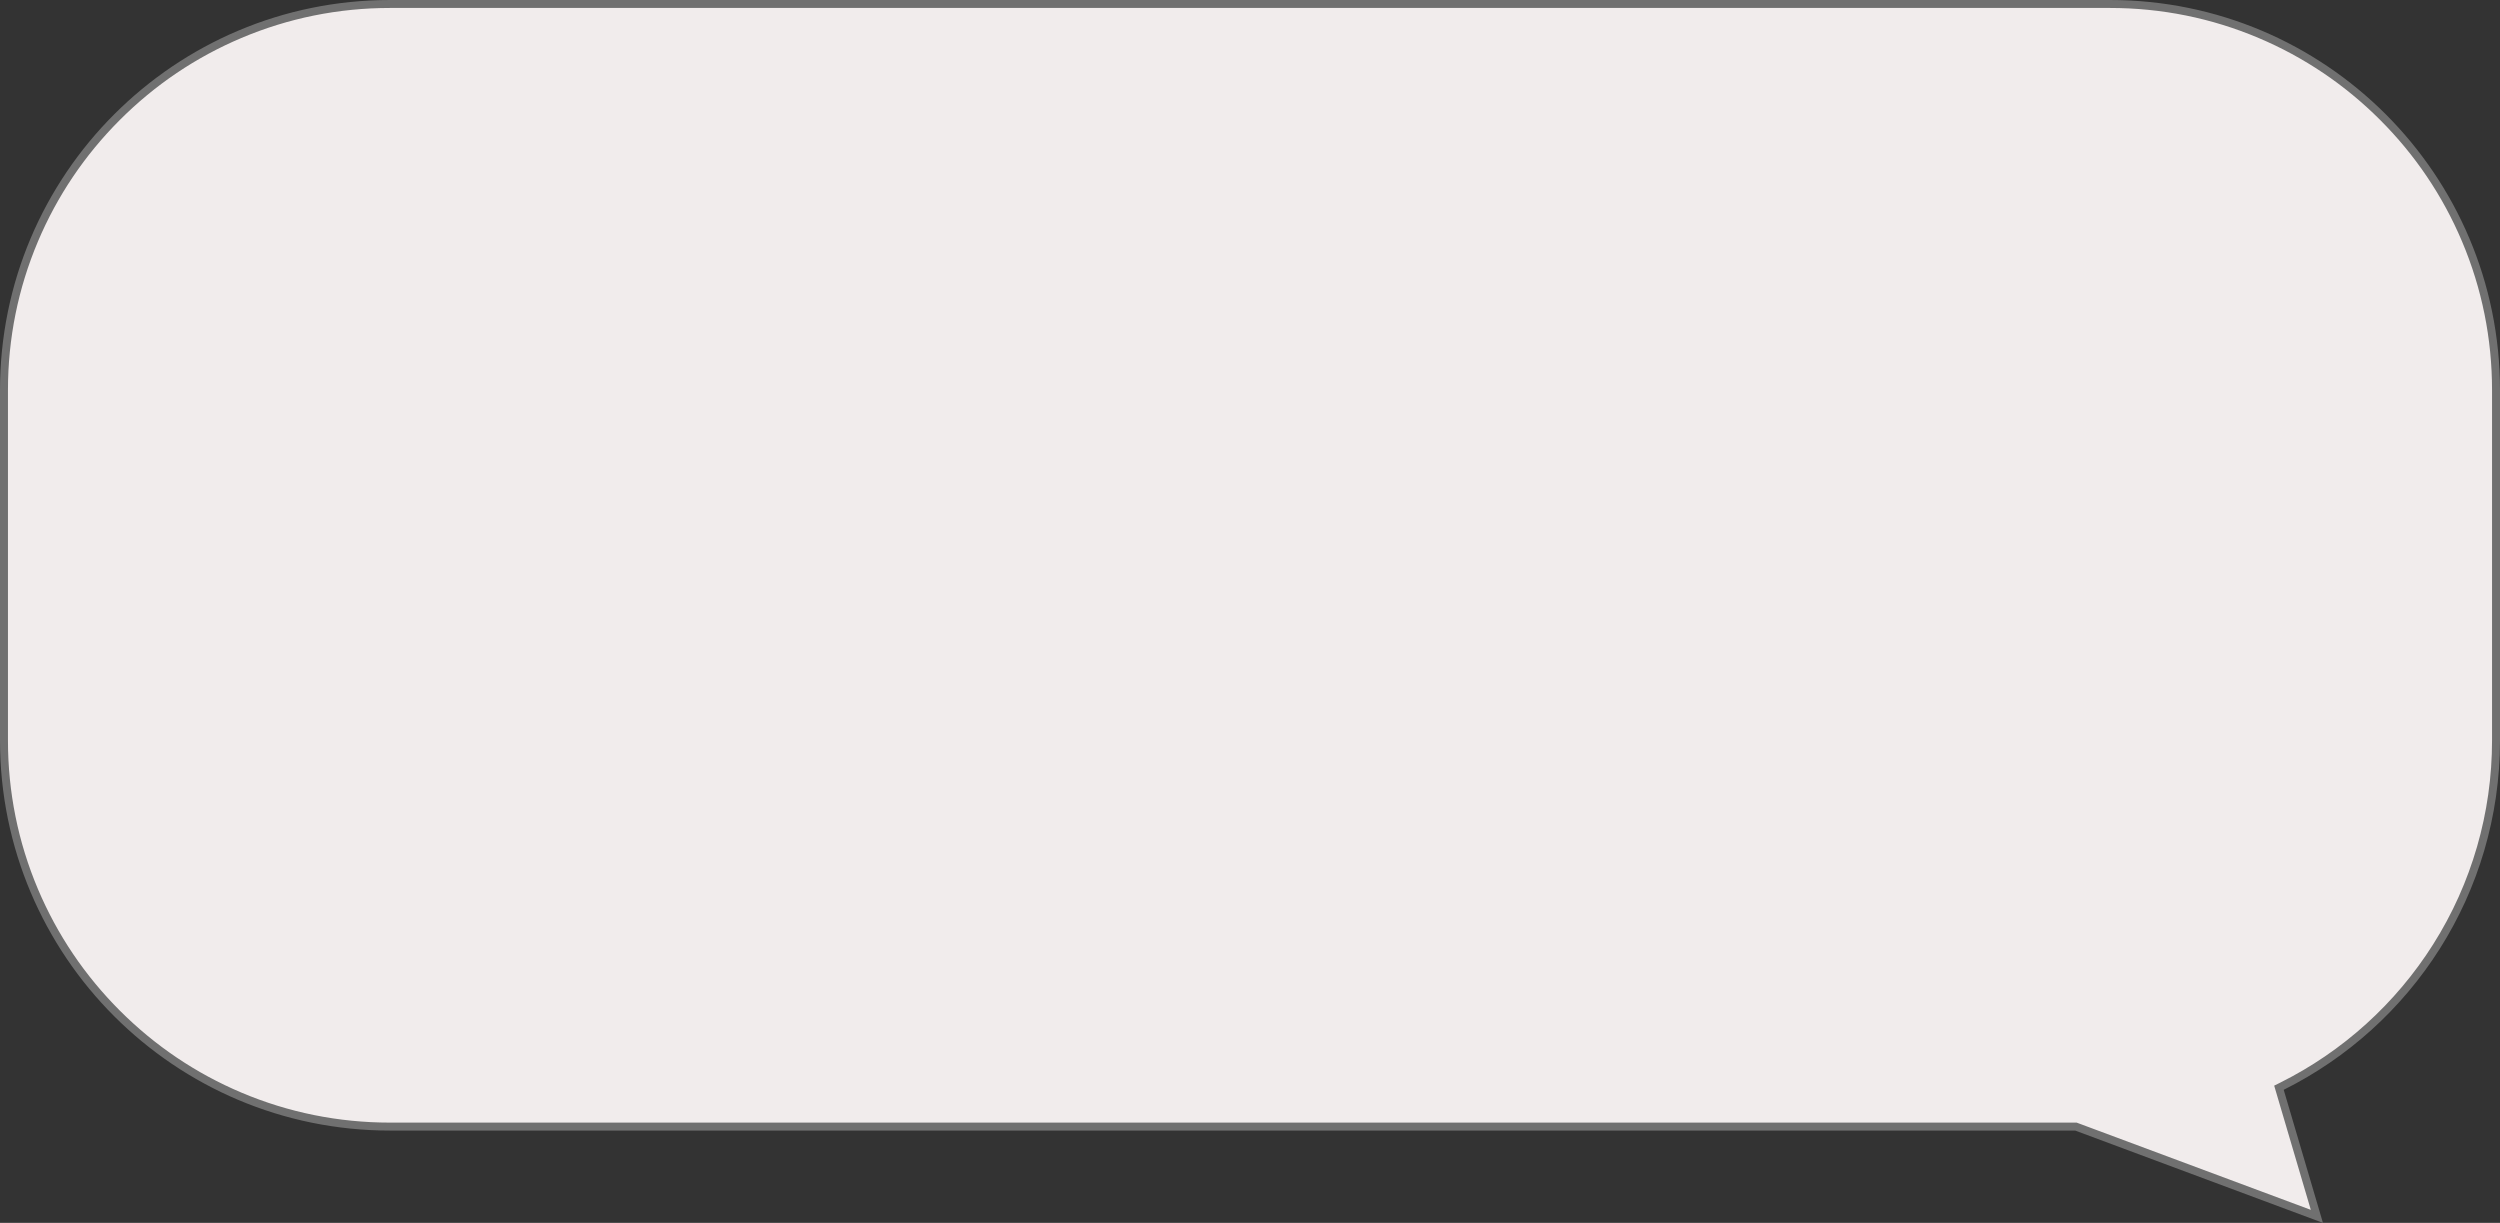 <svg xmlns="http://www.w3.org/2000/svg" width="314" height="153.593" viewBox="0 0 314 153.593">
  <rect x="0" y="0" width="314" height="153.593" fill="#333333" stroke="none"/>
  <g id="Globo_comentario" transform="translate(473 -2)" fill="#f1ecec">
    <path d="M -181.999 154.775 L -212.176 143.531 L -212.261 143.5 L -212.351 143.5 L -424 143.5 C -430.548 143.5 -436.899 142.218 -442.878 139.689 C -448.654 137.246 -453.841 133.749 -458.295 129.295 C -462.749 124.84 -466.246 119.653 -468.689 113.878 C -471.218 107.899 -472.5 101.548 -472.5 95 L -472.5 51 C -472.5 44.453 -471.218 38.101 -468.689 32.122 C -466.246 26.347 -462.749 21.16 -458.295 16.705 C -453.841 12.251 -448.654 8.754 -442.878 6.311 C -436.899 3.782 -430.548 2.5 -424 2.5 L -208 2.5 C -201.452 2.5 -195.101 3.782 -189.122 6.311 C -183.346 8.754 -178.16 12.251 -173.705 16.705 C -169.251 21.16 -165.754 26.347 -163.311 32.122 C -160.783 38.101 -159.5 44.453 -159.5 51 L -159.5 95 C -159.5 104.191 -162.082 113.137 -166.967 120.869 C -171.721 128.394 -178.438 134.467 -186.39 138.432 L -186.765 138.619 L -186.647 139.021 L -181.999 154.775 Z" stroke="none"/>
    <path d="M -182.762 153.958 L -187.126 139.162 L -187.363 138.358 L -186.613 137.984 C -178.743 134.061 -172.095 128.05 -167.39 120.602 C -162.555 112.95 -160 104.097 -160 95 L -160 51 C -160 44.52 -161.269 38.234 -163.772 32.317 C -166.189 26.601 -169.65 21.467 -174.059 17.059 C -178.467 12.65 -183.601 9.189 -189.316 6.772 C -195.233 4.269 -201.519 3 -208 3 L -424 3 C -430.48 3 -436.766 4.269 -442.684 6.772 C -448.399 9.189 -453.533 12.65 -457.941 17.059 C -462.35 21.467 -465.811 26.601 -468.229 32.317 C -470.731 38.234 -472 44.52 -472 51 L -472 95 C -472 101.481 -470.731 107.767 -468.229 113.683 C -465.811 119.399 -462.35 124.532 -457.941 128.941 C -453.533 133.35 -448.399 136.811 -442.684 139.228 C -436.766 141.731 -430.48 143 -424 143 L -212.351 143 L -212.171 143 L -212.002 143.063 L -182.762 153.958 M -181.237 155.593 L -212.351 144 L -424 144 C -451.062 144 -473 122.062 -473 95 L -473 51 C -473 23.938 -451.062 2 -424 2 L -208 2 C -180.938 2 -159 23.938 -159 51 L -159 95 C -159 114.218 -170.062 130.851 -186.167 138.879 L -181.237 155.593 Z" stroke="none" fill="#707070"/>
  </g>
</svg>
